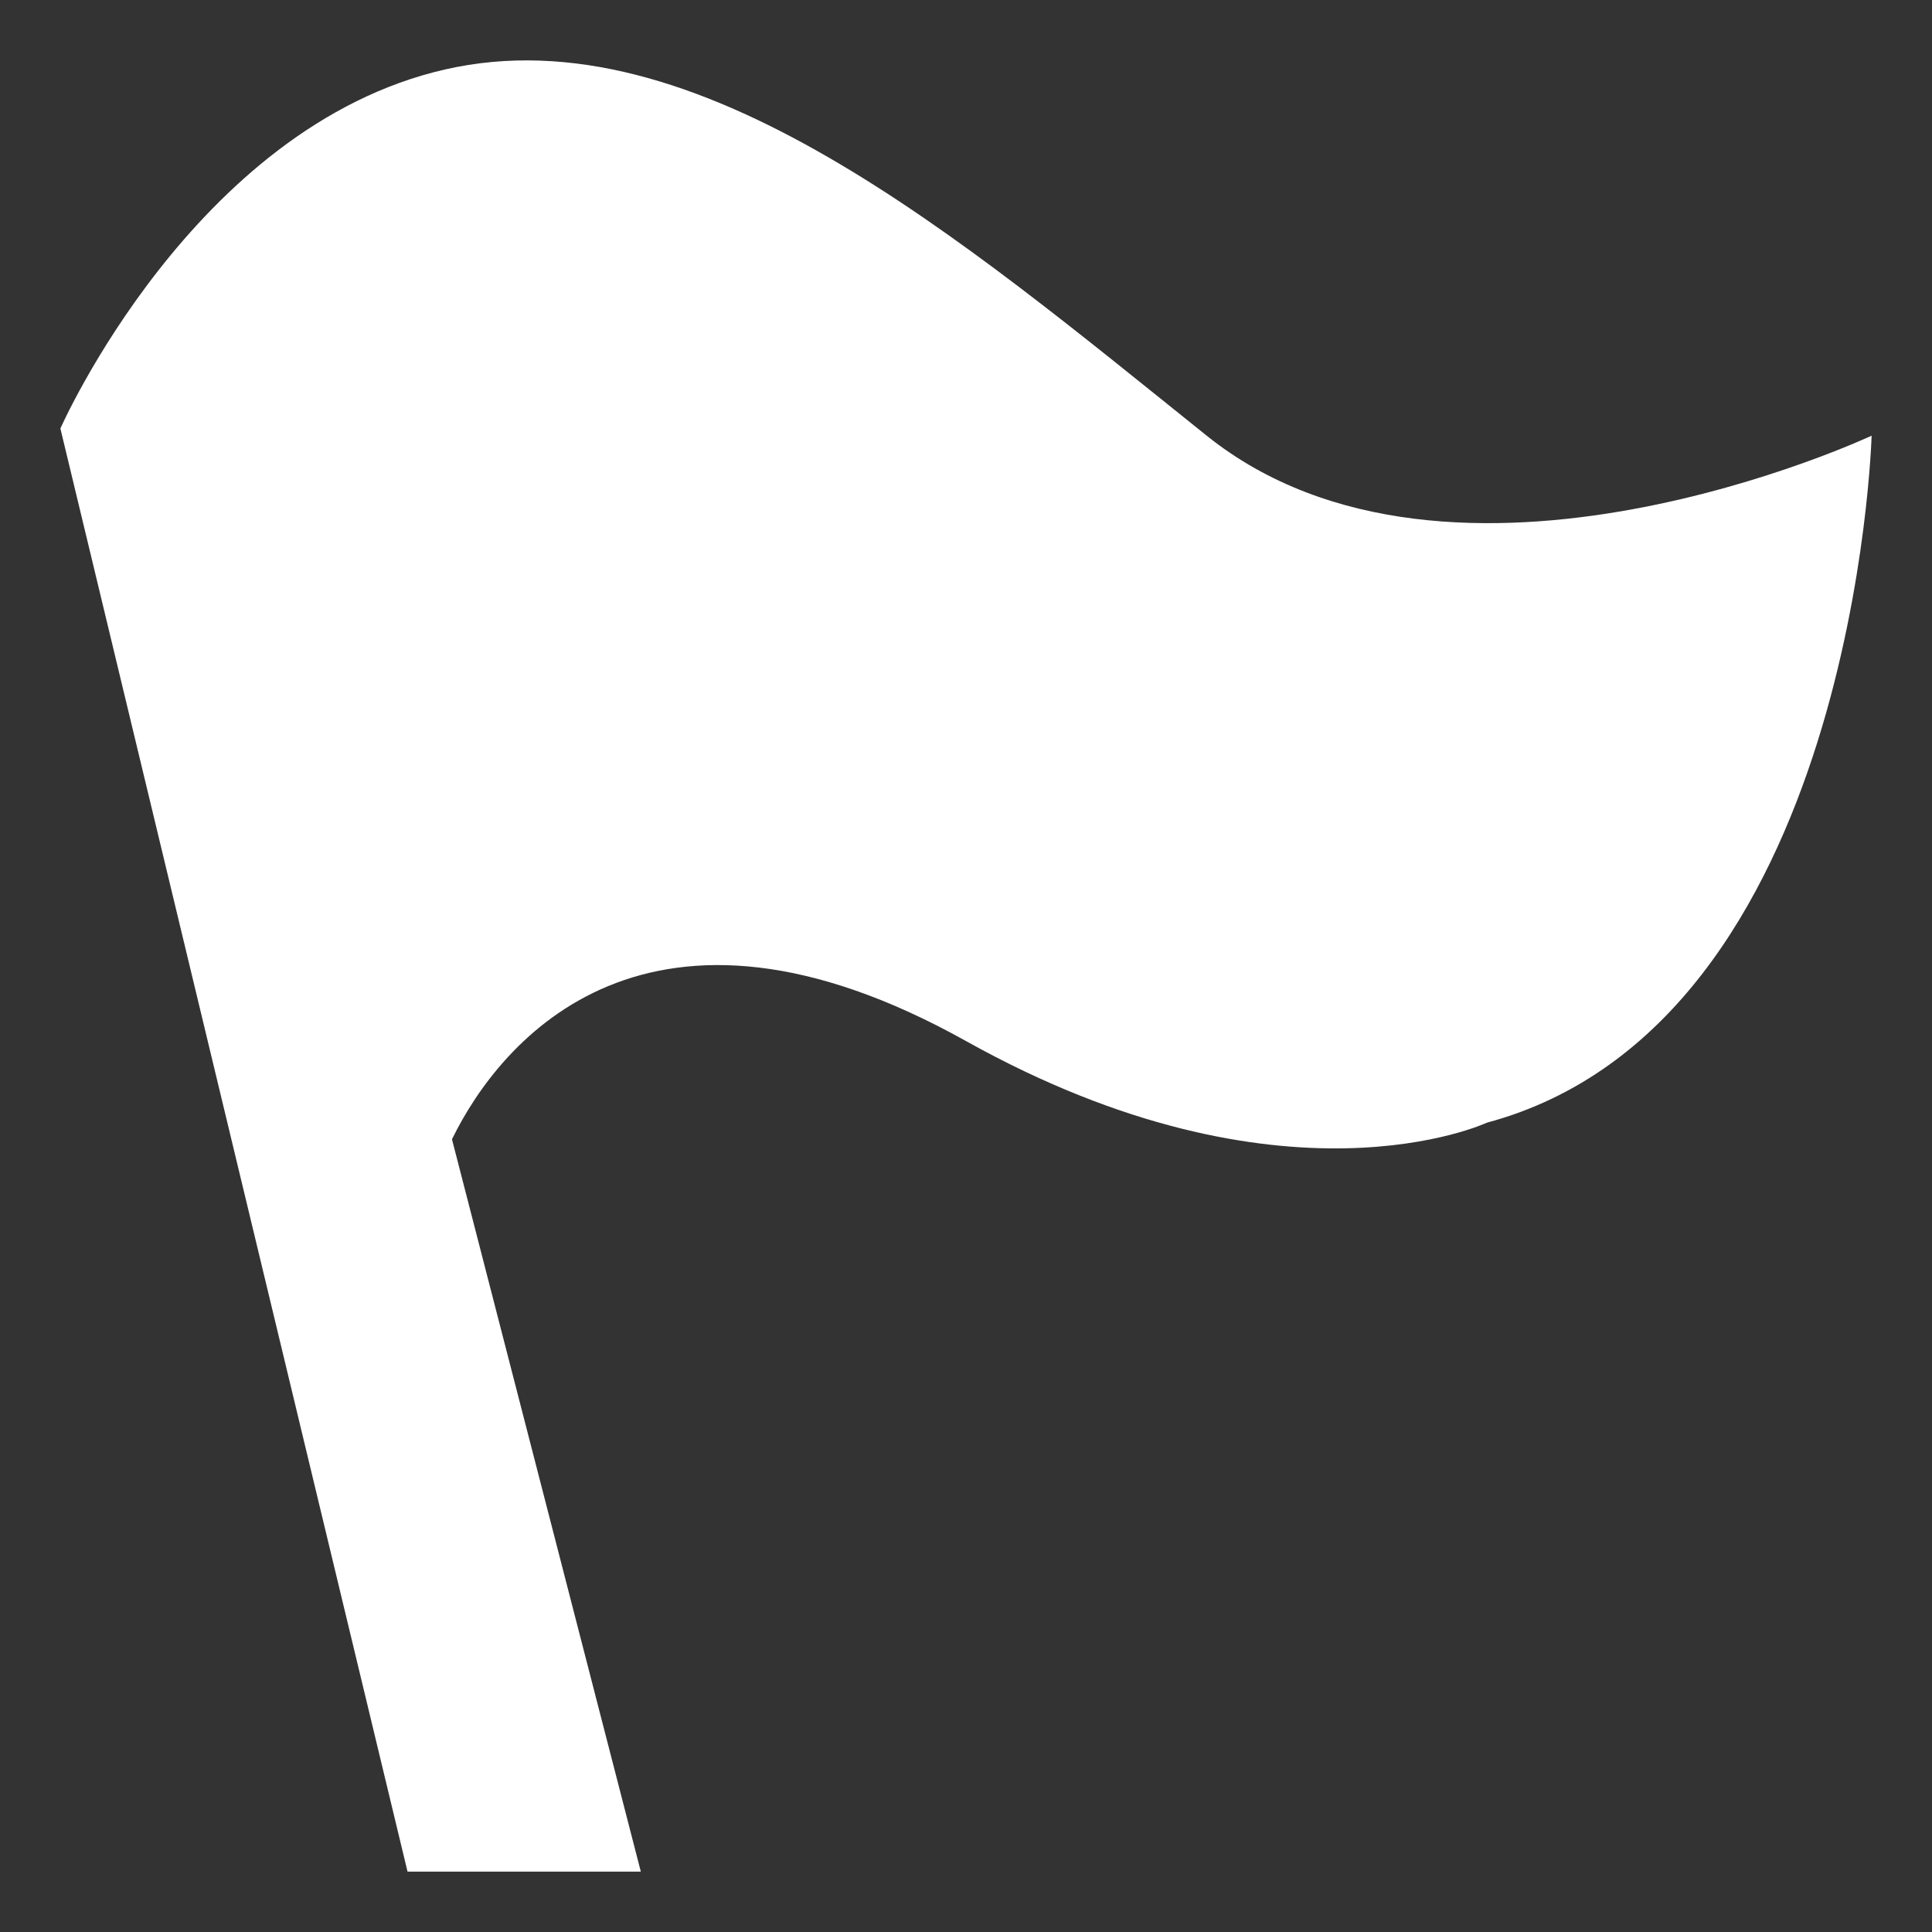 <?xml version="1.0" standalone="no"?><!DOCTYPE svg PUBLIC "-//W3C//DTD SVG 1.1//EN" "http://www.w3.org/Graphics/SVG/1.1/DTD/svg11.dtd"><svg t="1599873258436" class="icon" viewBox="0 0 1024 1024" version="1.1" xmlns="http://www.w3.org/2000/svg" p-id="2760" xmlns:xlink="http://www.w3.org/1999/xlink" width="128" height="128"><rect x="0" y="0" width="1024" height="1024" fill="#333333" stroke="none"/><defs><style type="text/css"></style></defs><path d="M32.006 227.113C32.006 227.113 102.452 67.282 235.871 36.818 369.289 6.355 509.436 126.598 639.573 230.921 769.711 335.244 991.994 230.921 991.994 230.921 991.994 230.921 983.371 542.567 788.106 595.032 788.106 595.032 680.24 645.692 512 551.777 343.76 457.862 265.514 550.584 239.557 603.845L339.646 992 216.002 992 32.006 227.113Z" p-id="2761" fill="#ffffff"></path></svg>